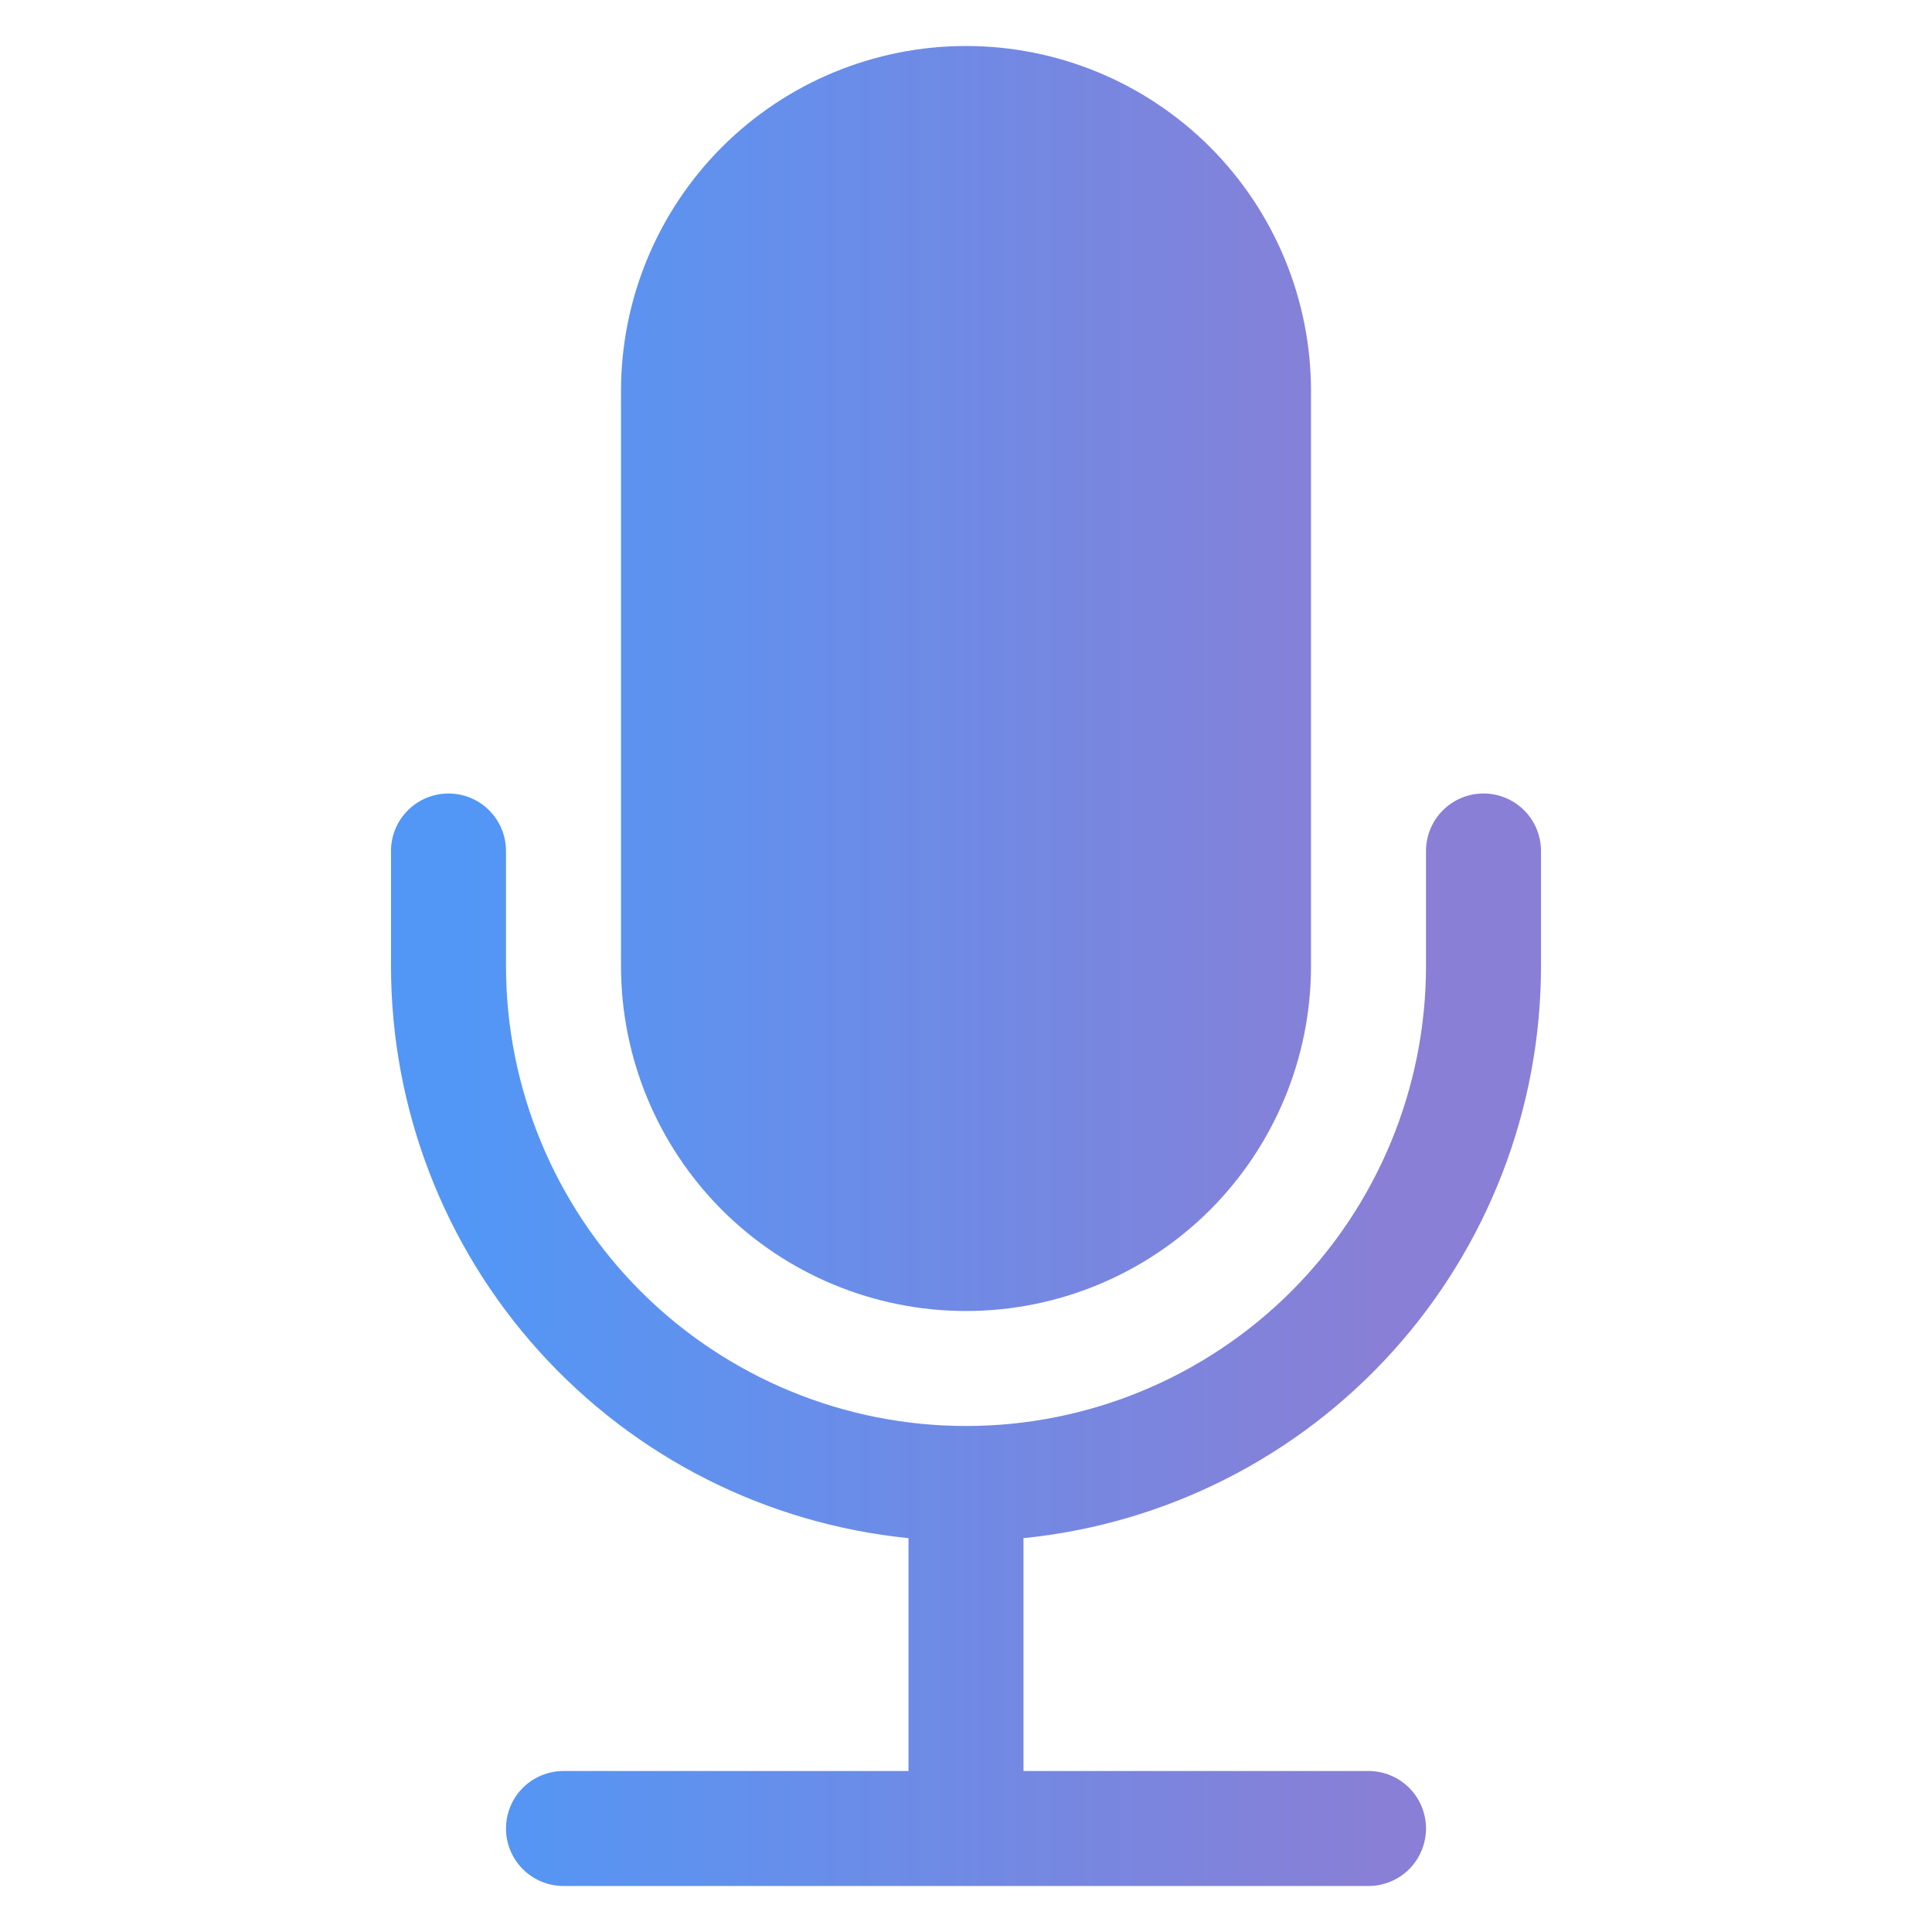 <svg width="21" height="21" viewBox="0 0 21 21" fill="none" xmlns="http://www.w3.org/2000/svg">
<g clip-path="url(#clip0_21_86)">
<path d="M6.75 4.25C6.75 3.255 7.145 2.302 7.848 1.598C8.552 0.895 9.505 0.5 10.5 0.5C11.495 0.5 12.448 0.895 13.152 1.598C13.855 2.302 14.25 3.255 14.25 4.25V10.5C14.25 11.495 13.855 12.448 13.152 13.152C12.448 13.855 11.495 14.25 10.5 14.25C9.505 14.25 8.552 13.855 7.848 13.152C7.145 12.448 6.75 11.495 6.75 10.5V4.25Z" fill="url(#paint0_linear_21_86)"/>
<path d="M4.875 8.625C5.041 8.625 5.2 8.691 5.317 8.808C5.434 8.925 5.5 9.084 5.5 9.25V10.5C5.5 11.826 6.027 13.098 6.964 14.036C7.902 14.973 9.174 15.5 10.5 15.5C11.826 15.5 13.098 14.973 14.036 14.036C14.973 13.098 15.5 11.826 15.5 10.5V9.25C15.5 9.084 15.566 8.925 15.683 8.808C15.8 8.691 15.959 8.625 16.125 8.625C16.291 8.625 16.45 8.691 16.567 8.808C16.684 8.925 16.75 9.084 16.75 9.25V10.5C16.75 12.049 16.174 13.544 15.135 14.693C14.096 15.842 12.667 16.564 11.125 16.719V19.25H14.875C15.041 19.25 15.2 19.316 15.317 19.433C15.434 19.55 15.5 19.709 15.5 19.875C15.5 20.041 15.434 20.2 15.317 20.317C15.2 20.434 15.041 20.5 14.875 20.5H6.125C5.959 20.5 5.8 20.434 5.683 20.317C5.566 20.2 5.5 20.041 5.5 19.875C5.5 19.709 5.566 19.55 5.683 19.433C5.8 19.316 5.959 19.25 6.125 19.25H9.875V16.719C8.333 16.564 6.904 15.842 5.865 14.693C4.825 13.544 4.25 12.049 4.25 10.5V9.25C4.25 9.084 4.316 8.925 4.433 8.808C4.55 8.691 4.709 8.625 4.875 8.625Z" fill="url(#paint1_linear_21_86)"/>
</g>
<defs>
<linearGradient id="paint0_linear_21_86" x1="5" y1="11" x2="15" y2="11" gradientUnits="userSpaceOnUse">
<stop stop-color="#5297F6"/>
<stop offset="1" stop-color="#897FD6"/>
</linearGradient>
<linearGradient id="paint1_linear_21_86" x1="5" y1="11" x2="15" y2="11" gradientUnits="userSpaceOnUse">
<stop stop-color="#5297F6"/>
<stop offset="1" stop-color="#897FD6"/>
</linearGradient>
<clipPath id="clip0_21_86">
<rect width="20" height="20" fill="white" transform="translate(0.5 0.5)"/>
</clipPath>
</defs>
</svg>
